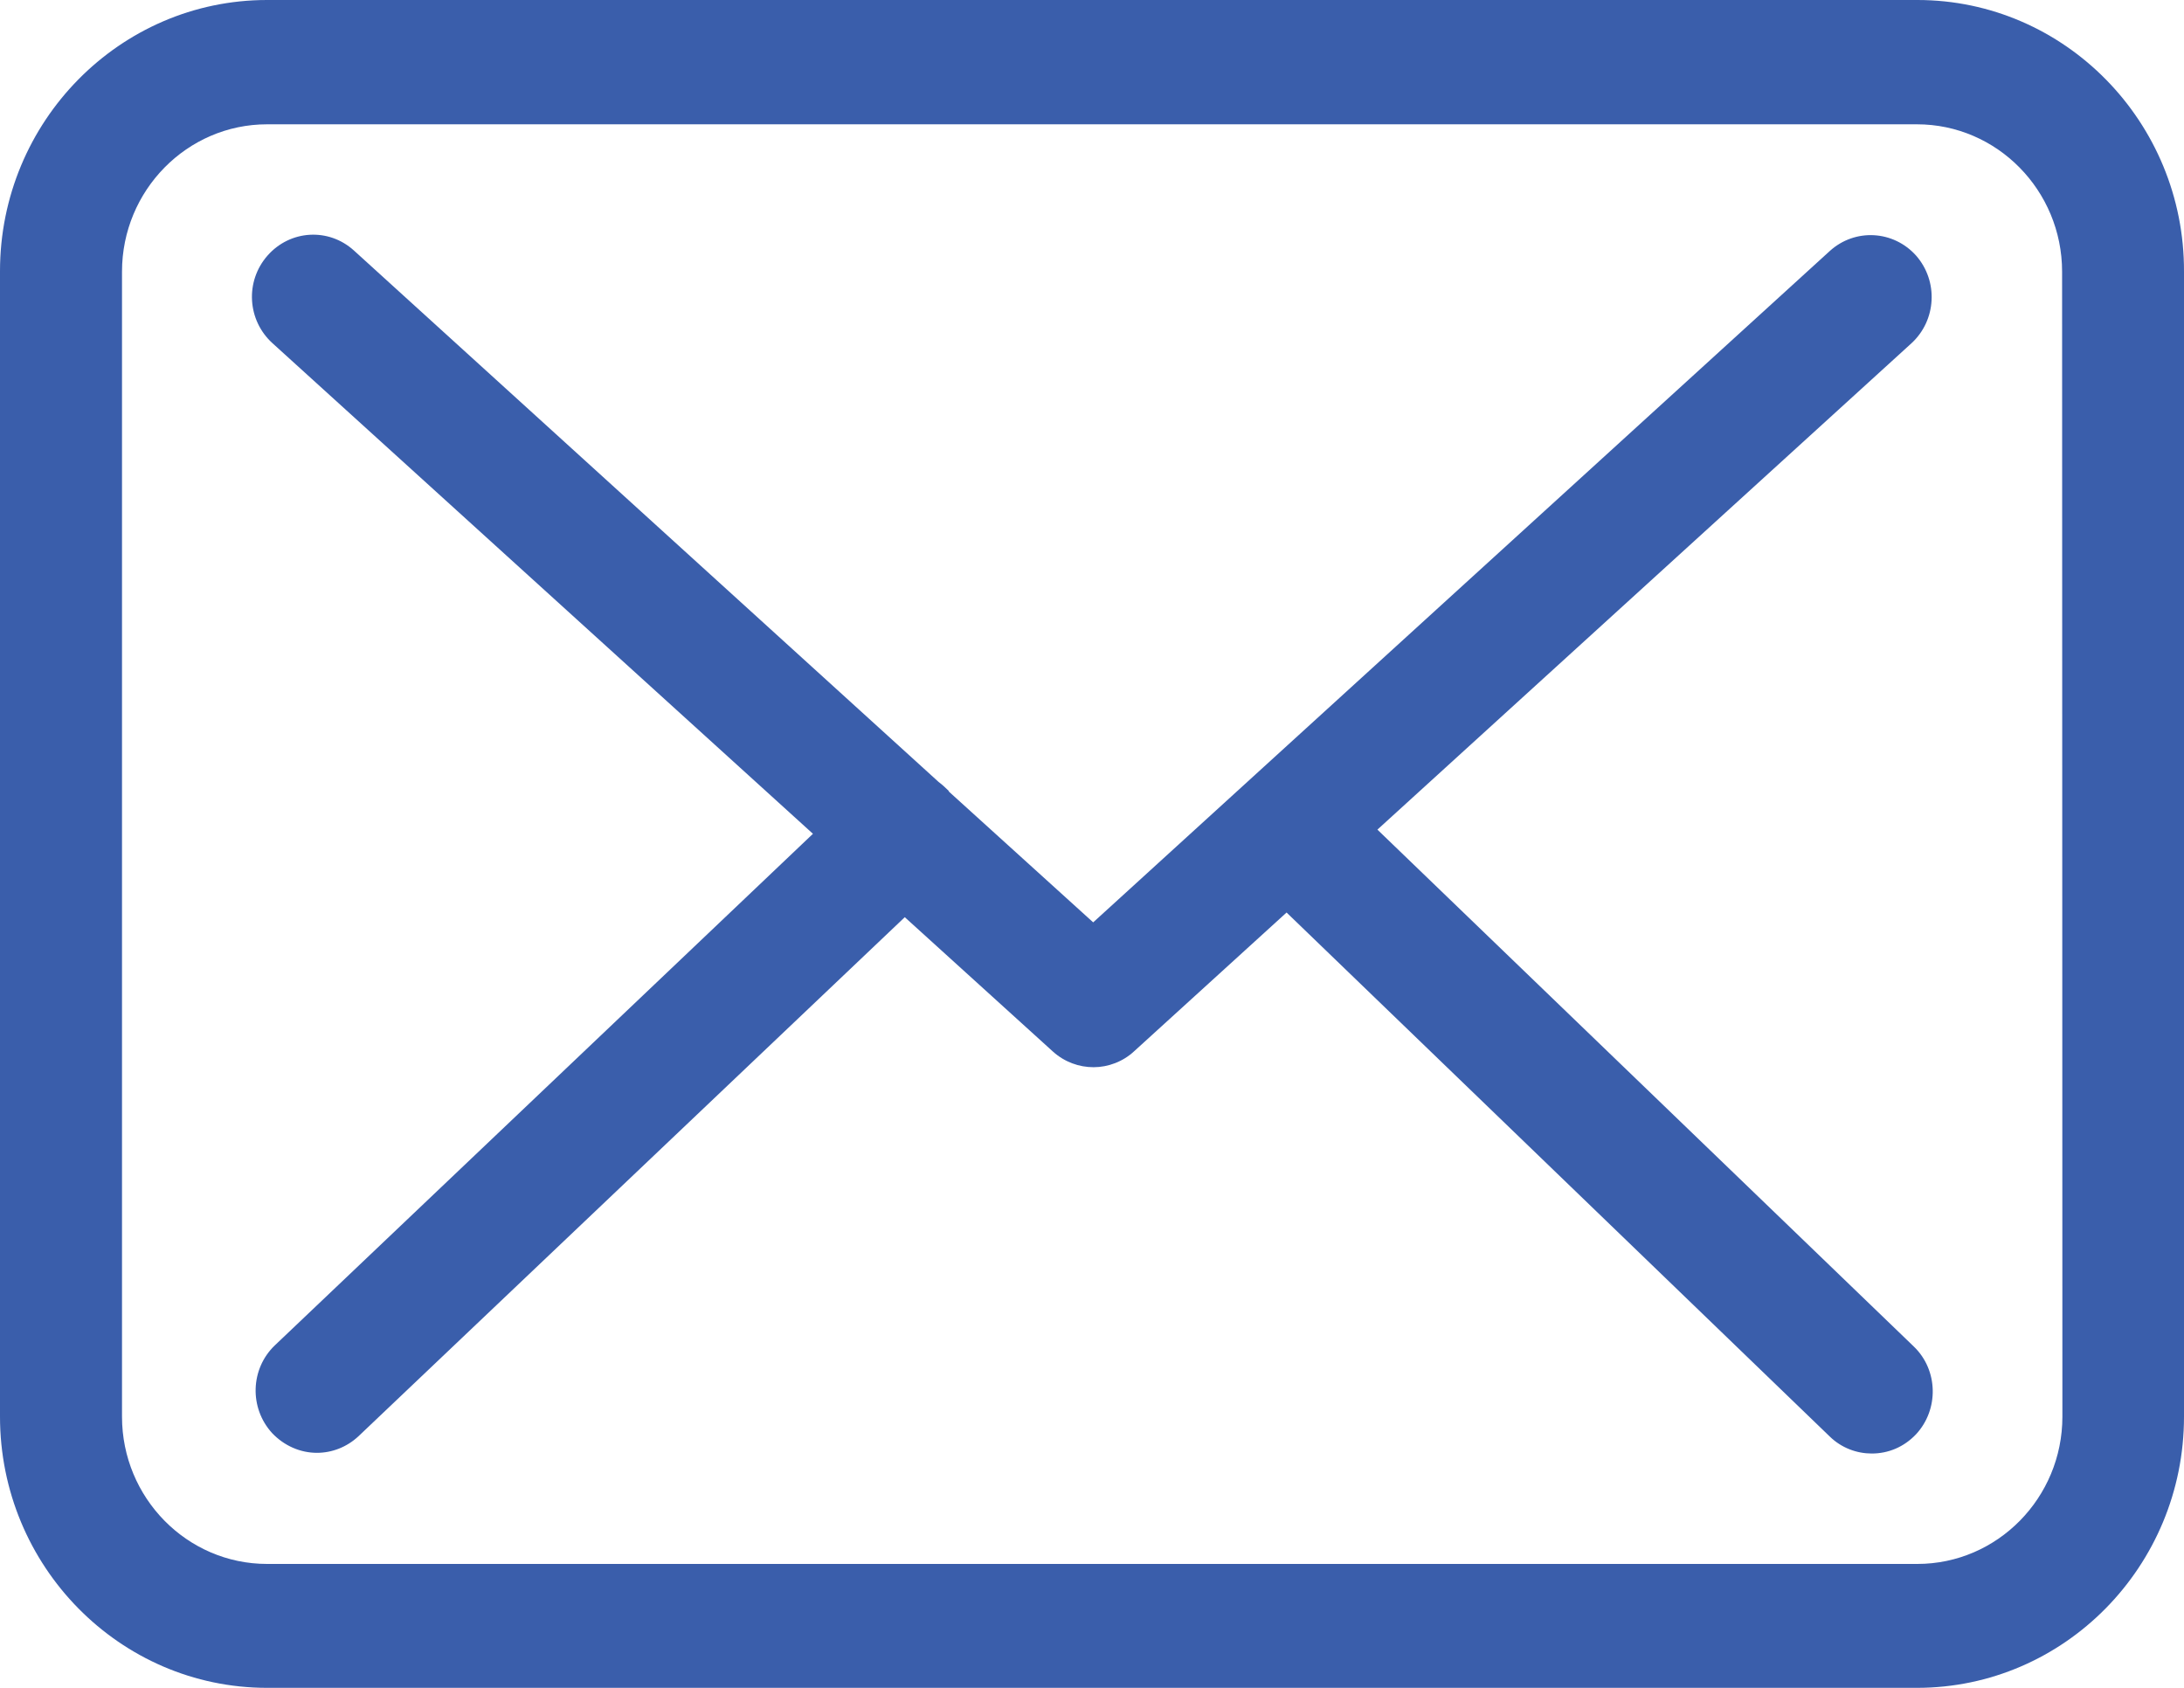 <?xml version="1.0" encoding="utf-8"?>
<!-- Generator: Adobe Illustrator 16.0.3, SVG Export Plug-In . SVG Version: 6.00 Build 0)  -->
<!DOCTYPE svg PUBLIC "-//W3C//DTD SVG 1.1//EN" "http://www.w3.org/Graphics/SVG/1.1/DTD/svg11.dtd">
<svg version="1.1" id="Layer_1" xmlns="http://www.w3.org/2000/svg" xmlns:xlink="http://www.w3.org/1999/xlink" x="0px" y="0px"
	 width="22px" height="17px" viewBox="0 0 22 17" enable-background="new 0 0 22 17" xml:space="preserve">
<g>
	<g>
		<path fill="#3A5EAB" d="M19.314,0H2.69C1.207,0,0,1.225,0,2.731v11.537C0,15.775,1.207,17,2.69,17H19.31
			c1.484,0,2.69-1.225,2.69-2.731V2.736C22.005,1.229,20.798,0,19.314,0z M20.775,14.269c0,0.817-0.655,1.483-1.461,1.483H2.69
			c-0.806,0-1.461-0.666-1.461-1.483V2.736c0-0.818,0.656-1.484,1.461-1.484H19.31c0.806,0,1.462,0.666,1.462,1.484L20.775,14.269
			L20.775,14.269z"/>
		<path fill="#3A5EAB" d="M13.875,8.356l5.38-4.899c0.251-0.231,0.273-0.624,0.046-0.883c-0.228-0.254-0.614-0.277-0.869-0.046
			l-7.42,6.762L9.564,7.978C9.559,7.973,9.555,7.968,9.555,7.964c-0.032-0.032-0.063-0.06-0.1-0.088l-5.89-5.353
			c-0.255-0.231-0.642-0.208-0.87,0.051S2.49,3.226,2.745,3.457l5.444,4.941l-5.421,5.153c-0.246,0.236-0.259,0.629-0.027,0.883
			c0.123,0.13,0.287,0.199,0.451,0.199c0.15,0,0.3-0.056,0.419-0.167l5.503-5.228l1.493,1.354c0.118,0.106,0.264,0.157,0.409,0.157
			c0.146,0,0.297-0.056,0.41-0.162l1.534-1.396l5.472,5.278c0.118,0.115,0.272,0.171,0.423,0.171c0.164,0,0.323-0.064,0.446-0.194
			c0.231-0.249,0.224-0.646-0.022-0.883L13.875,8.356z"/>
	</g>
</g>
</svg>
